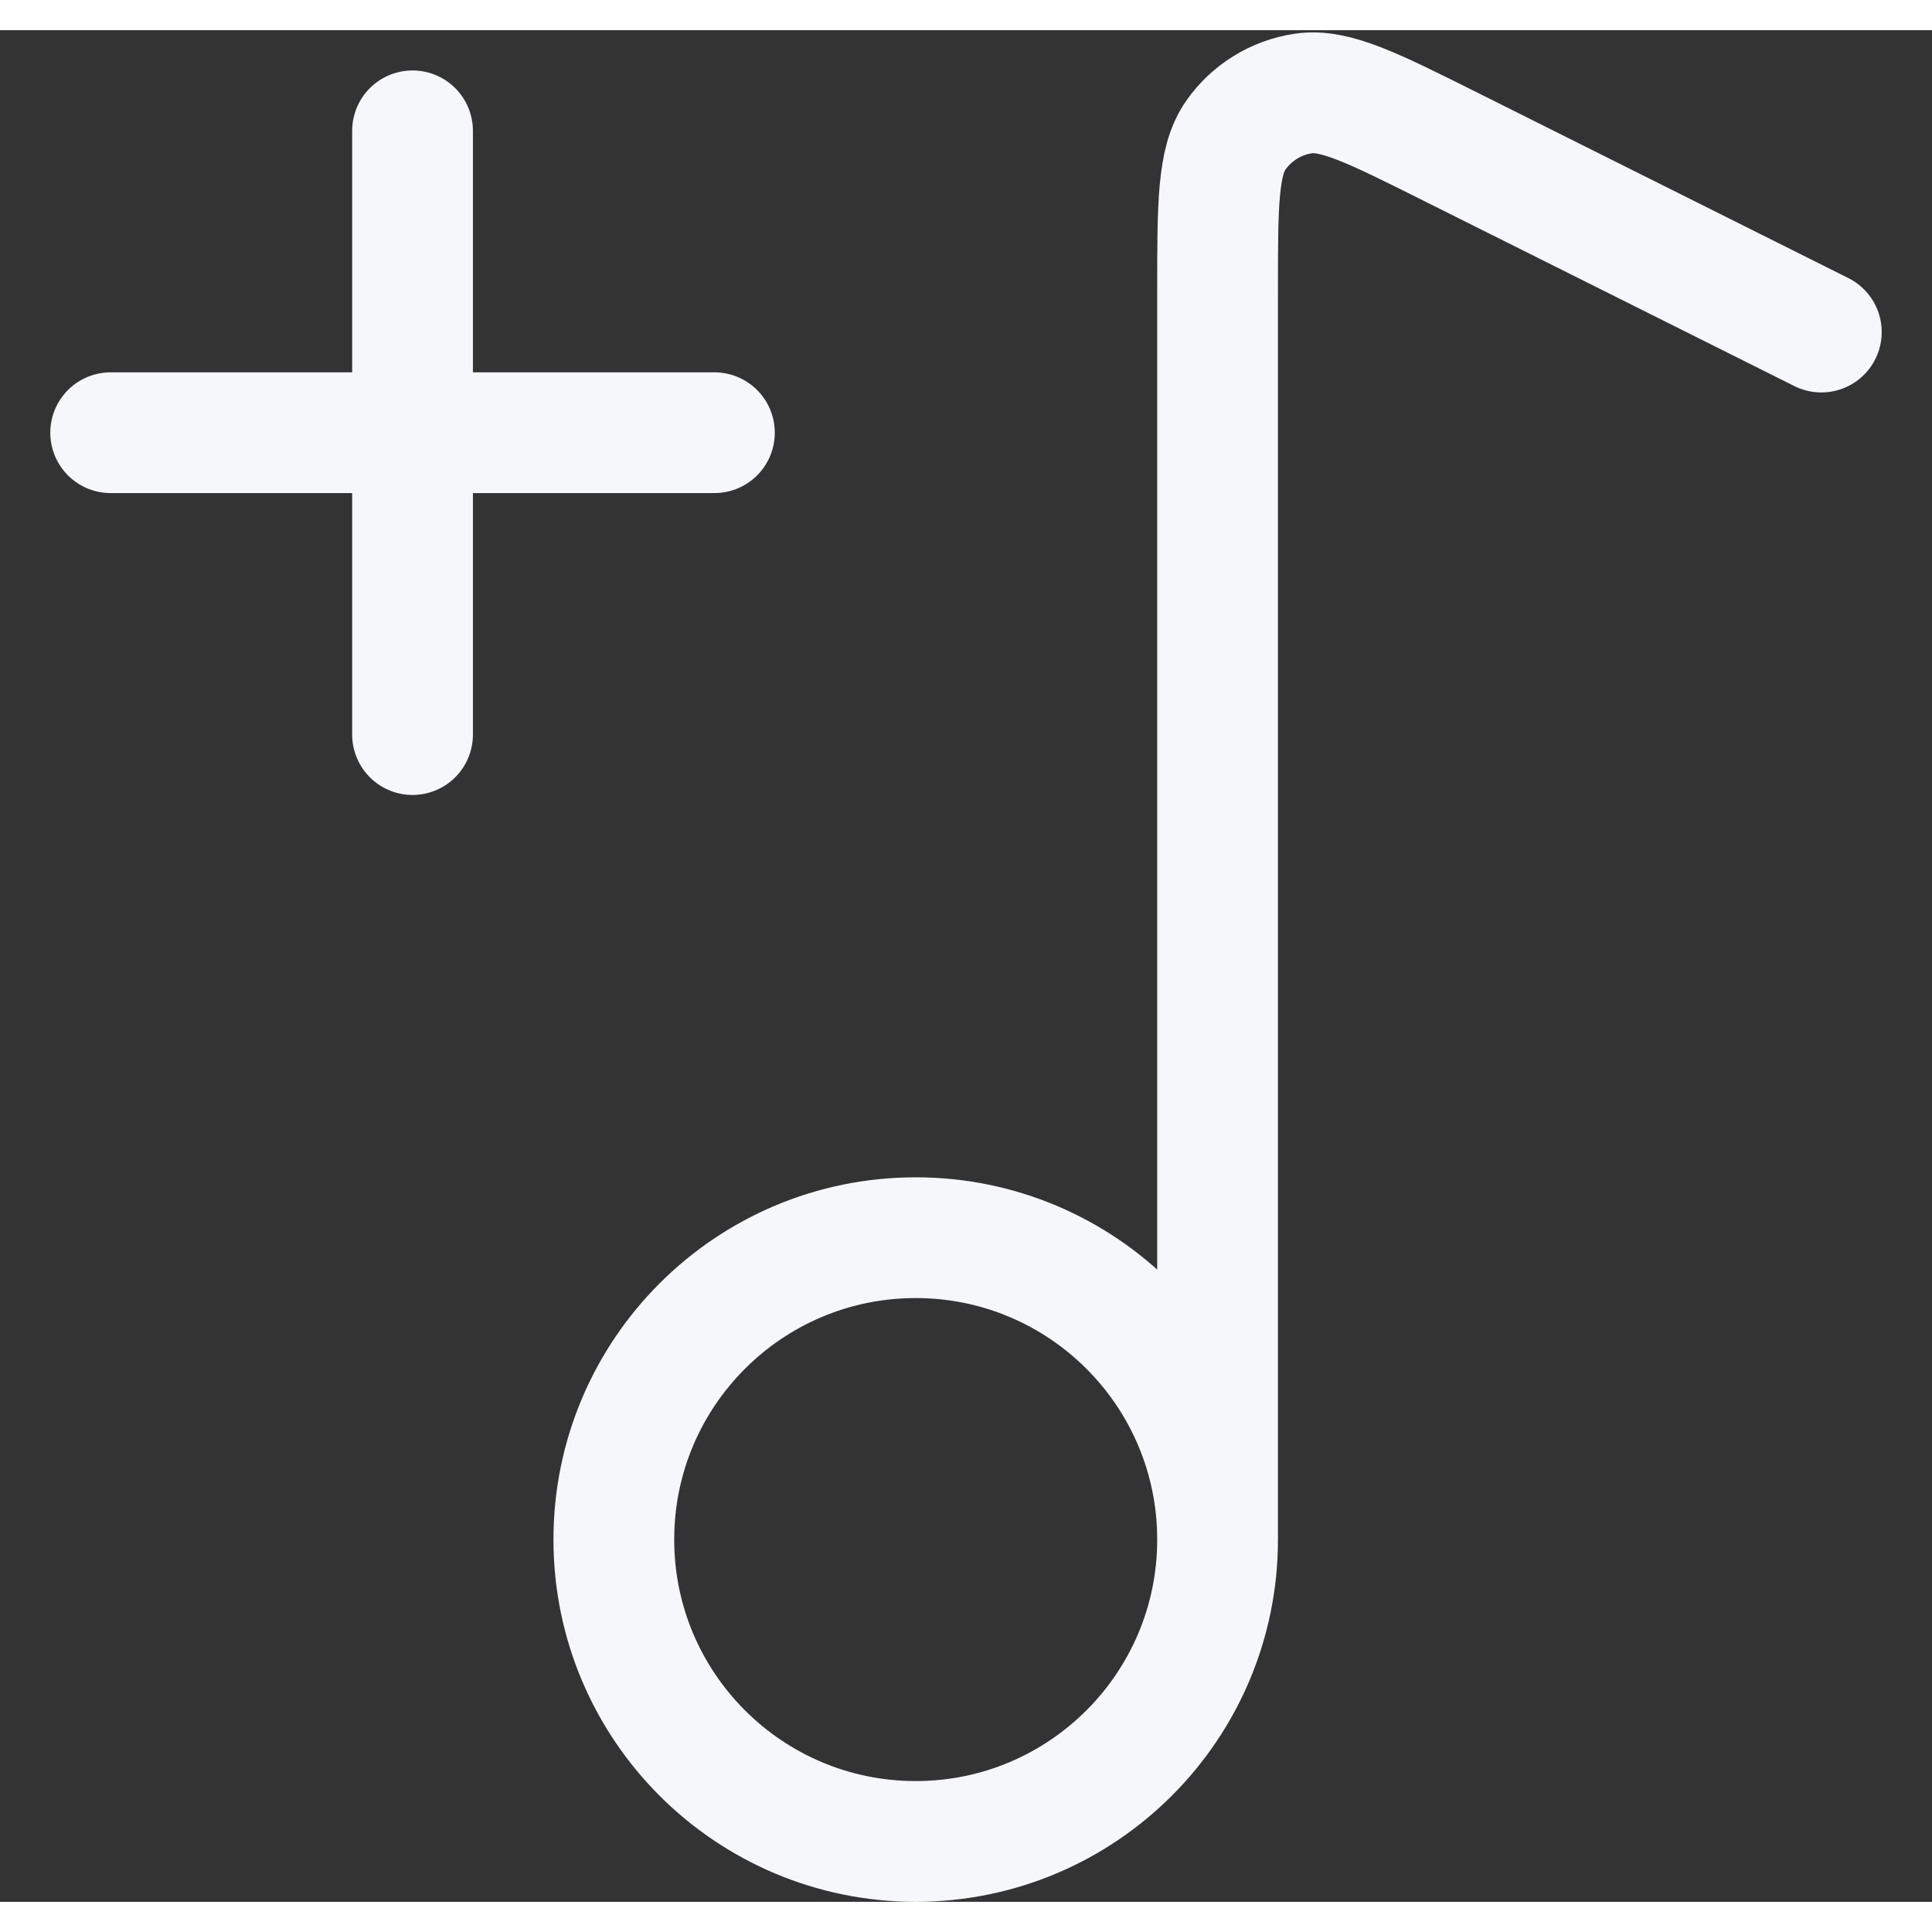 <svg width="28" height="28" viewBox="0 0 32 31" fill="none" xmlns="http://www.w3.org/2000/svg">
<rect x="0" y="0" width="32" height="31" fill="#333333" stroke="none"/>
<path d="M20.167 25V4.315C20.167 2.886 20.167 2.172 20.468 1.741C20.73 1.366 21.136 1.115 21.59 1.048C22.109 0.971 22.748 1.291 24.026 1.93L30.167 5M20.167 25C20.167 27.761 17.928 30 15.167 30C12.405 30 10.167 27.761 10.167 25C10.167 22.239 12.405 20 15.167 20C17.928 20 20.167 22.239 20.167 25ZM6.833 11.667V1.667M1.833 6.667H11.833" stroke="#F5F7FA" stroke-width="2" stroke-linecap="round" stroke-linejoin="round"/>
</svg>
